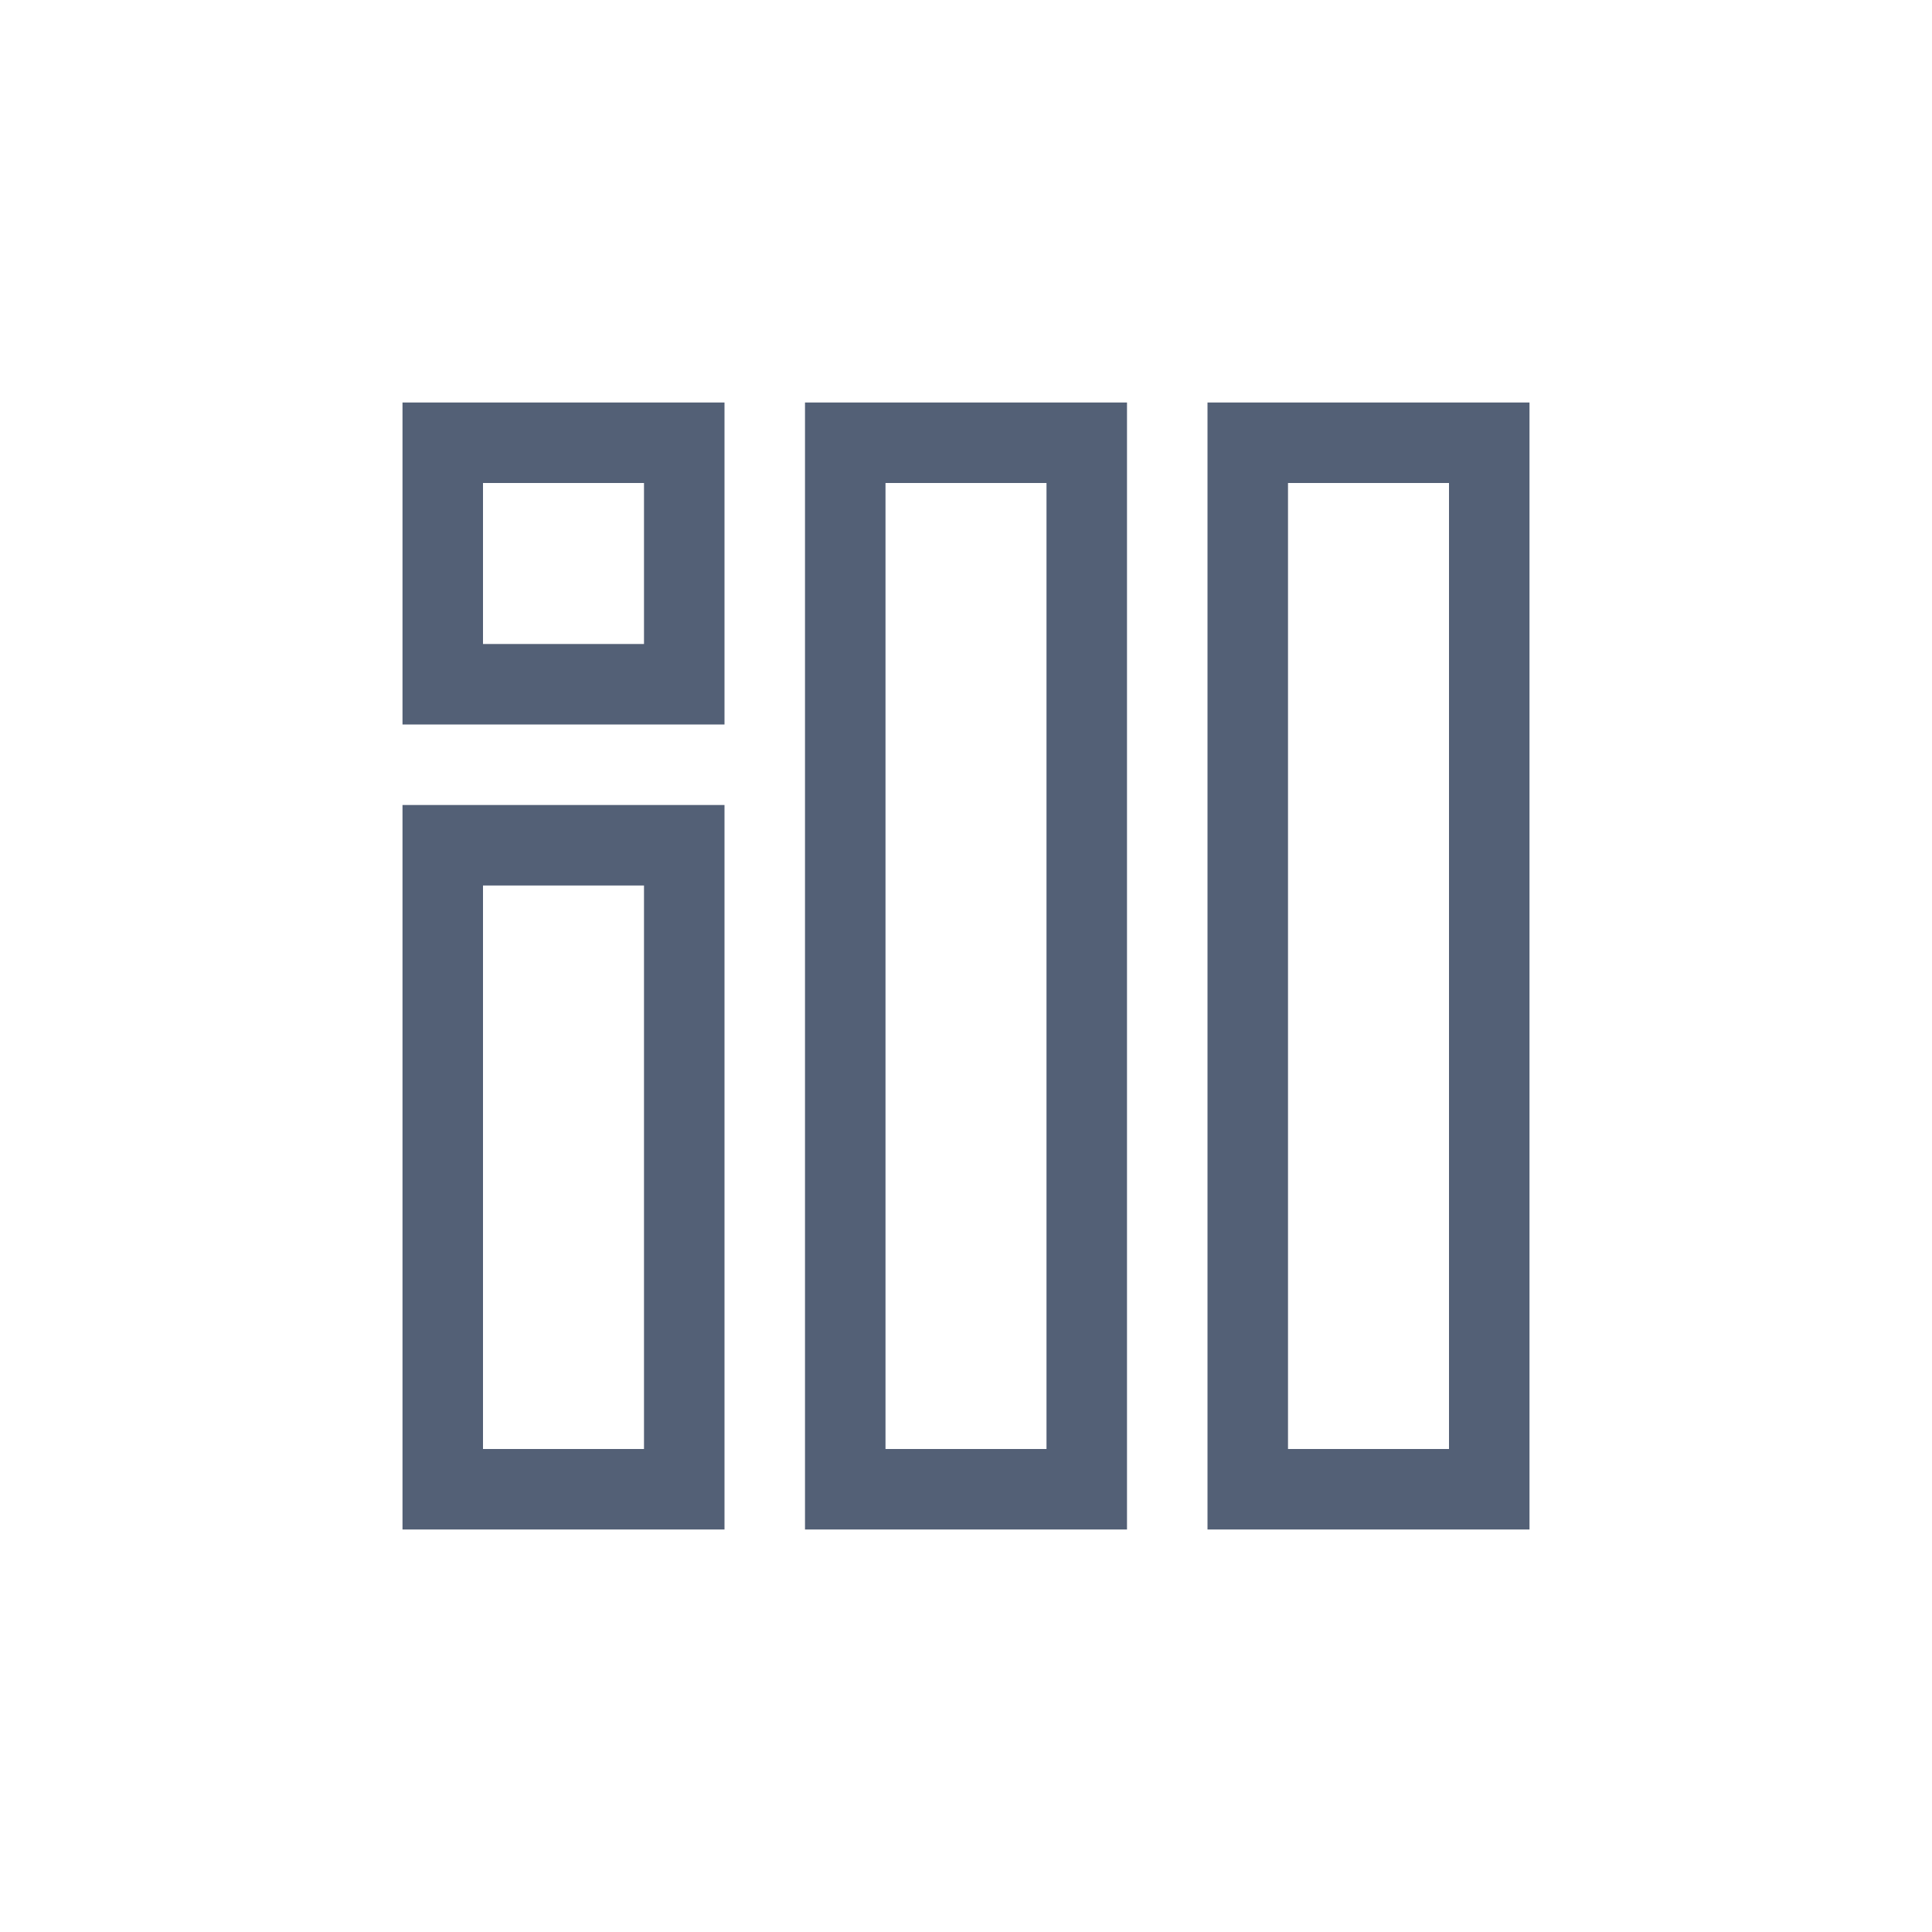 <svg xmlns="http://www.w3.org/2000/svg" width="24" height="24" viewBox="0 0 24 24">
  <path fill="#536076" d="M6 6L6 8 8 8 8 6 6 6zM5 5L9 5 9 9 5 9 5 5zM11 6L11 18 13 18 13 6 11 6zM10 5L14 5 14 19 10 19 10 5zM16 6L16 18 18 18 18 6 16 6zM15 5L19 5 19 19 15 19 15 5zM6 11L6 18 8 18 8 11 6 11zM5 10L9 10 9 19 5 19 5 10z"/>
</svg>
